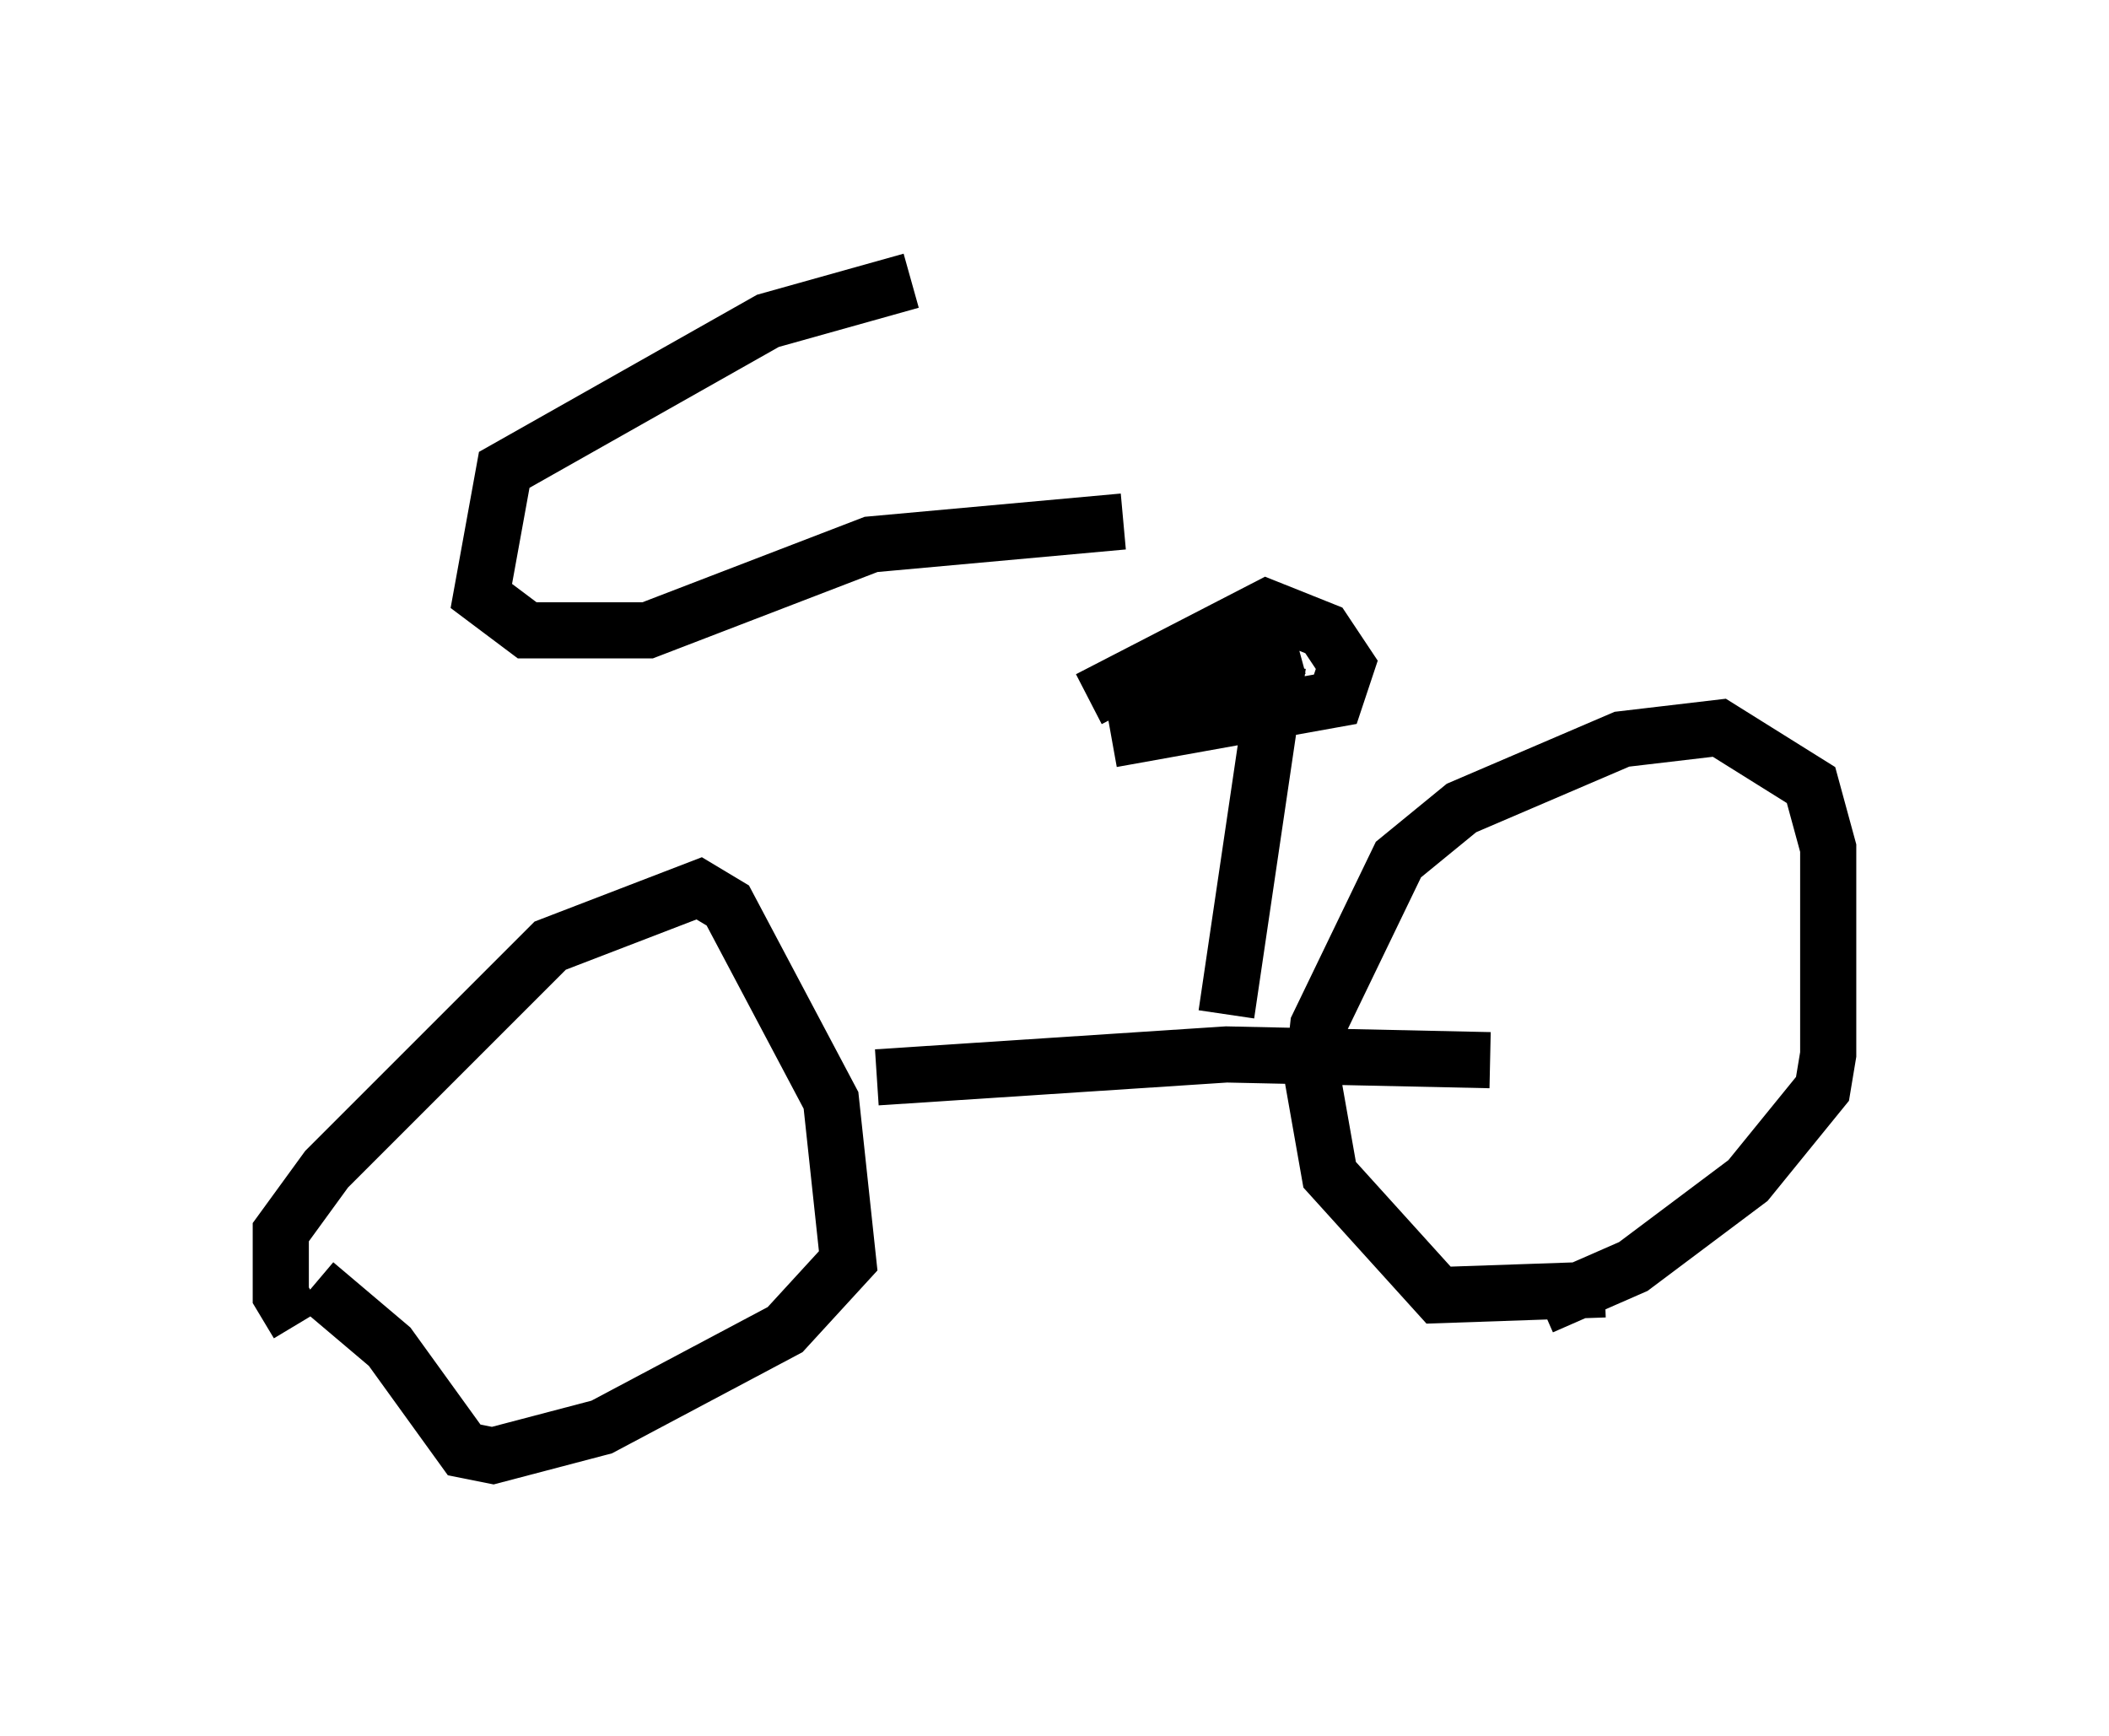 <?xml version="1.0" encoding="utf-8" ?>
<svg baseProfile="full" height="30.927" version="1.1" width="37.563" xmlns="http://www.w3.org/2000/svg" xmlns:ev="http://www.w3.org/2001/xml-events" xmlns:xlink="http://www.w3.org/1999/xlink"><defs /><rect fill="white" height="30.927" width="37.563" x="0" y="0" /><path d="M9.185, 16.025 m0.715, -5.308 m6.329, -5.717 l-2.552, 0.715 -4.696, 2.654 l-0.408, 2.246 0.817, 0.613 l2.144, 0.0 3.981, -1.531 l4.492, -0.408 m-14.7, 14.292 l-0.306, -0.51 0.0, -1.123 l0.817, -1.123 3.981, -3.981 l2.654, -1.021 0.51, 0.306 l1.838, 3.471 0.306, 2.858 l-1.123, 1.225 -3.267, 1.735 l-1.94, 0.51 -0.51, -0.102 l-1.327, -1.838 -1.327, -1.123 m10.004, -3.675 l6.227, -0.408 4.696, 0.102 m2.042, 4.083 l-2.96, 0.102 -1.94, -2.144 l-0.306, -1.735 0.102, -0.919 l1.429, -2.96 1.123, -0.919 l2.858, -1.225 1.735, -0.204 l1.633, 1.021 0.306, 1.123 l0.0, 3.675 -0.102, 0.613 l-1.327, 1.633 -2.042, 1.531 l-1.633, 0.715 m-5.615, -5.206 l0.919, -6.227 m-3.369, 0.613 l3.165, -1.633 1.021, 0.408 l0.408, 0.613 -0.204, 0.613 l-3.981, 0.715 m0.204, -0.817 l1.531, -0.204 1.531, -0.613 l-1.327, 0.204 " fill="none" stroke="black" stroke-width="1" /></svg>